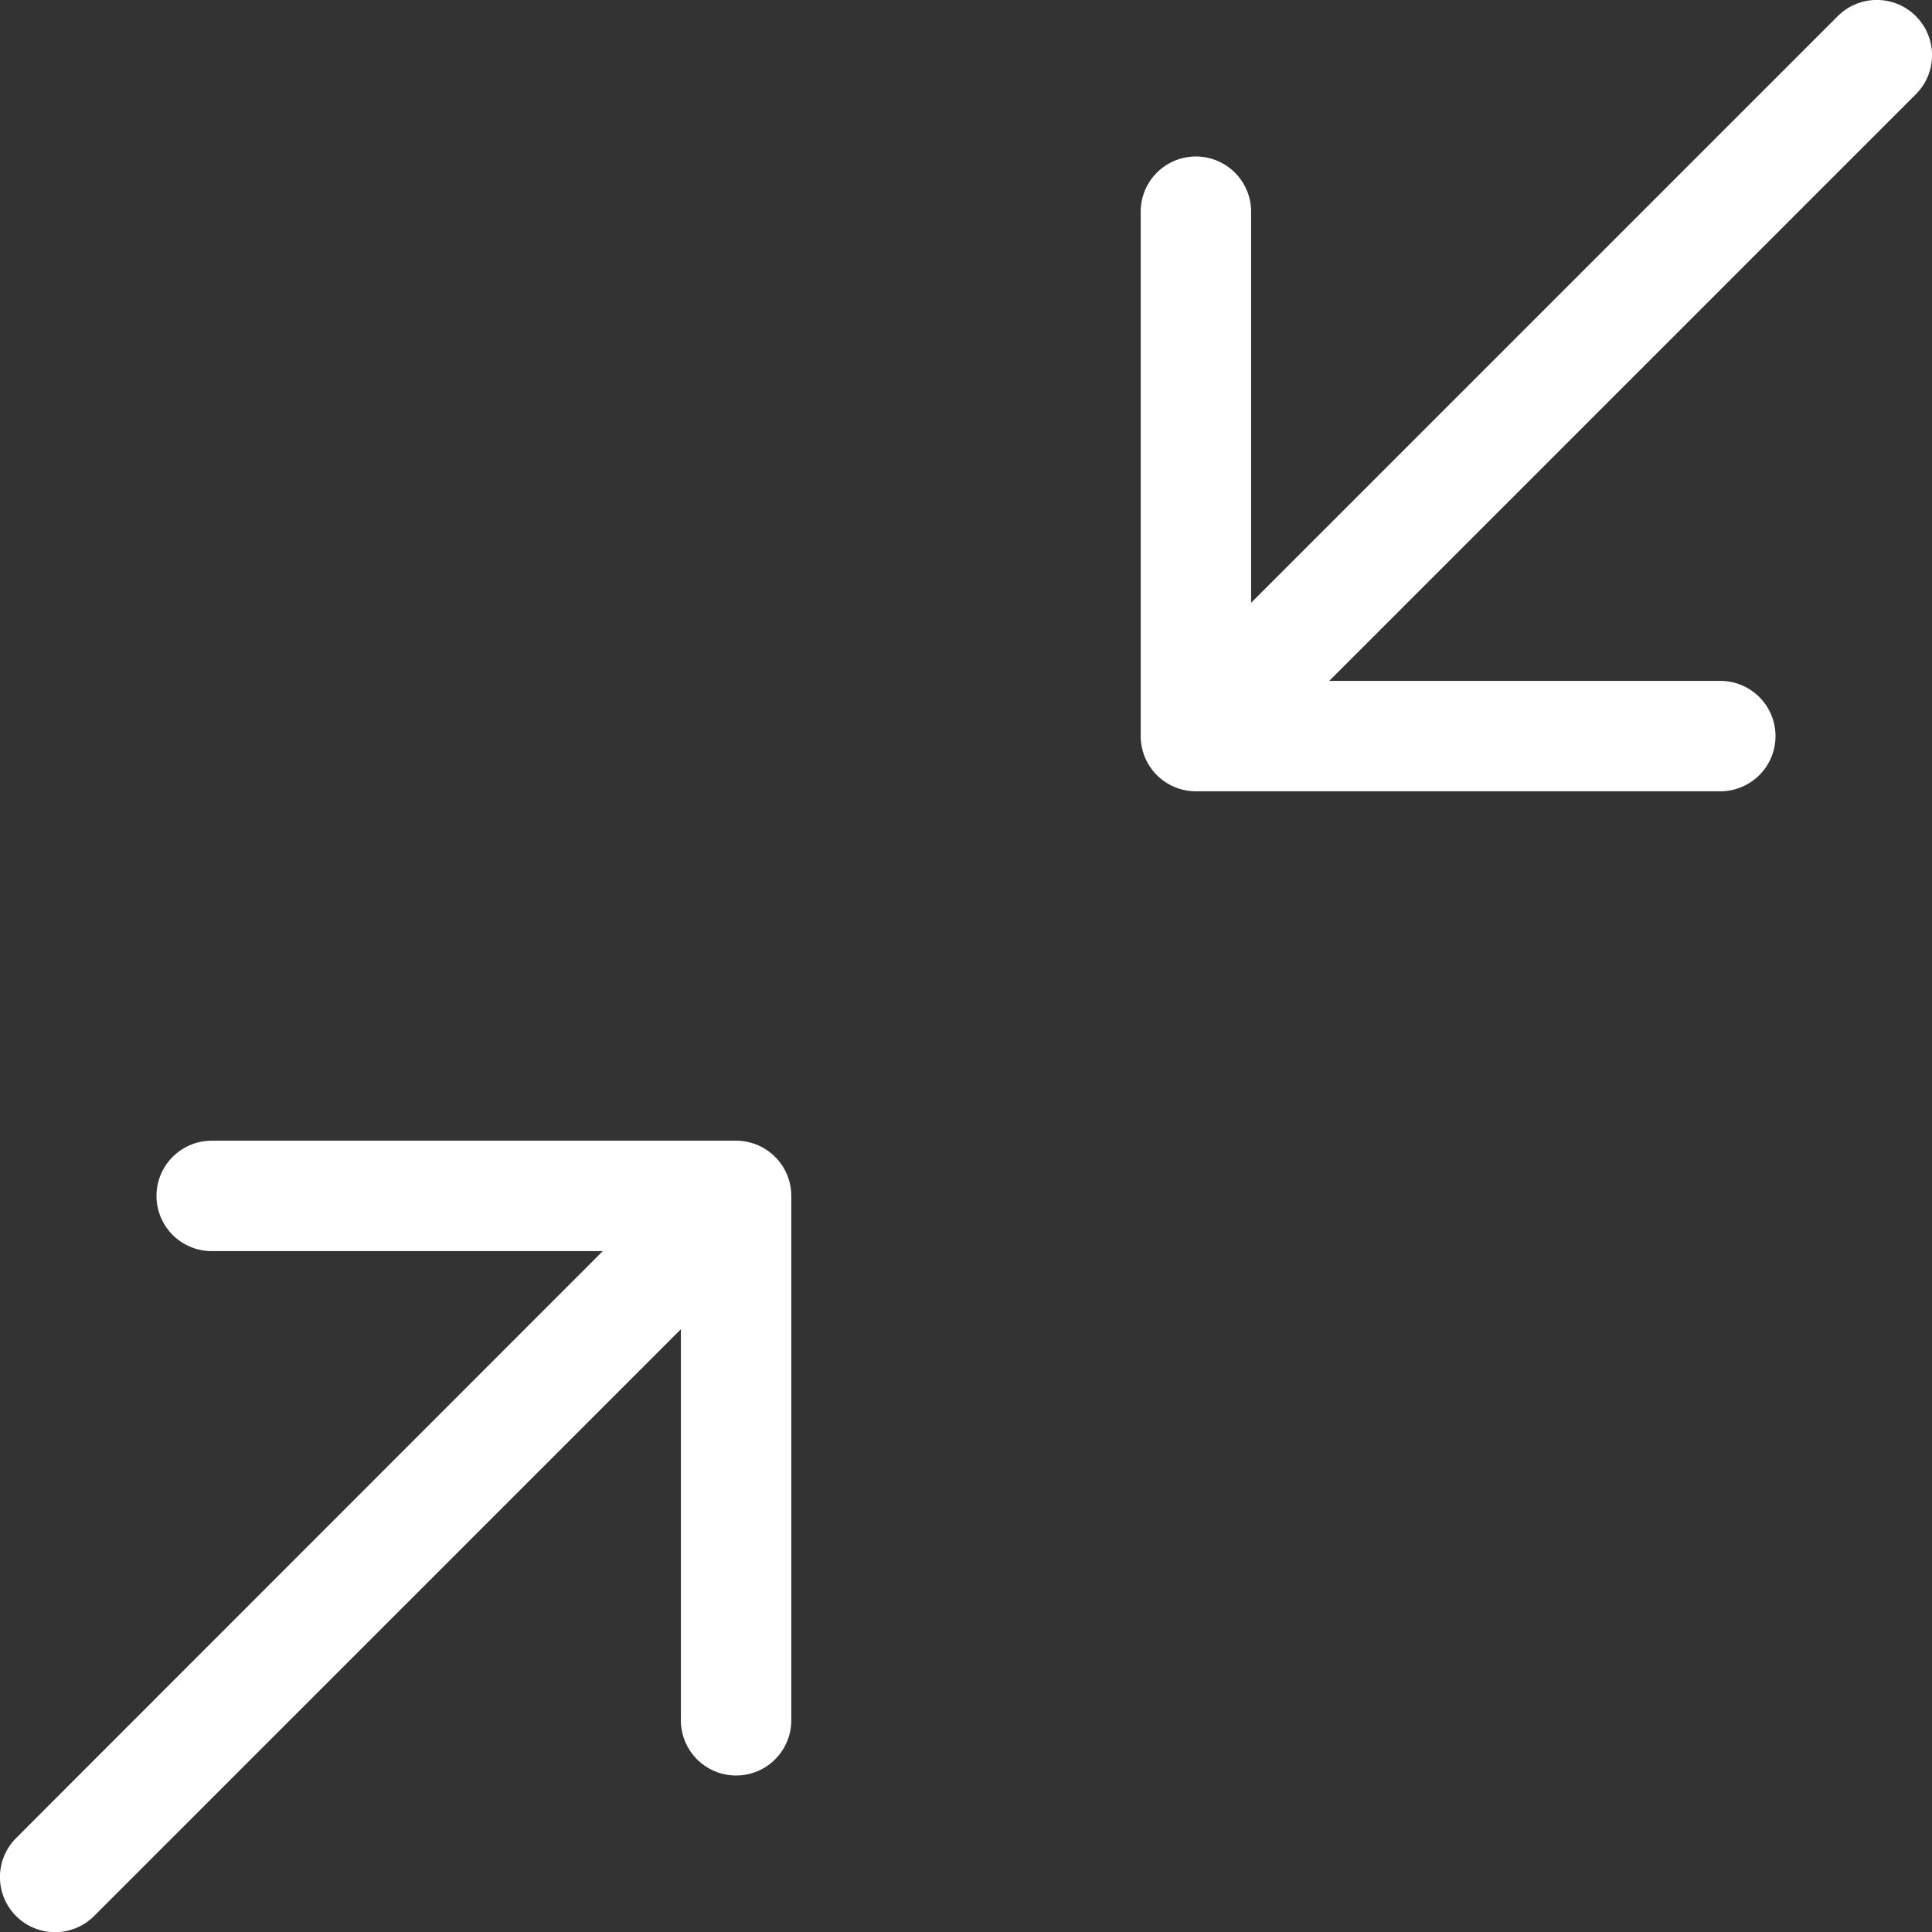 <svg xmlns="http://www.w3.org/2000/svg" viewBox="0 0 70 70"><rect x="0" y="0" width="70" height="70" fill="#333333" stroke="none"/><defs><style>.cls-1{fill:#fff;}</style></defs><g id="Layer_2" data-name="Layer 2"><g id="Layer_1-2" data-name="Layer 1"><path class="cls-1" d="M.59,66.59,21.84,45.33H7.67a2,2,0,1,1,0-4h19a2,2,0,0,1,2,2v19a2,2,0,0,1-4,0V48.16L3.41,69.42a2,2,0,0,1-2.83,0A2,2,0,0,1,.59,66.59ZM43.33,28.67h19a2,2,0,0,0,0-4H48.16L69.41,3.42a2,2,0,0,0,0-2.84,2,2,0,0,0-2.82,0L45.33,21.84V7.67a2,2,0,0,0-4,0v19A2,2,0,0,0,43.33,28.67Z"/></g></g></svg>